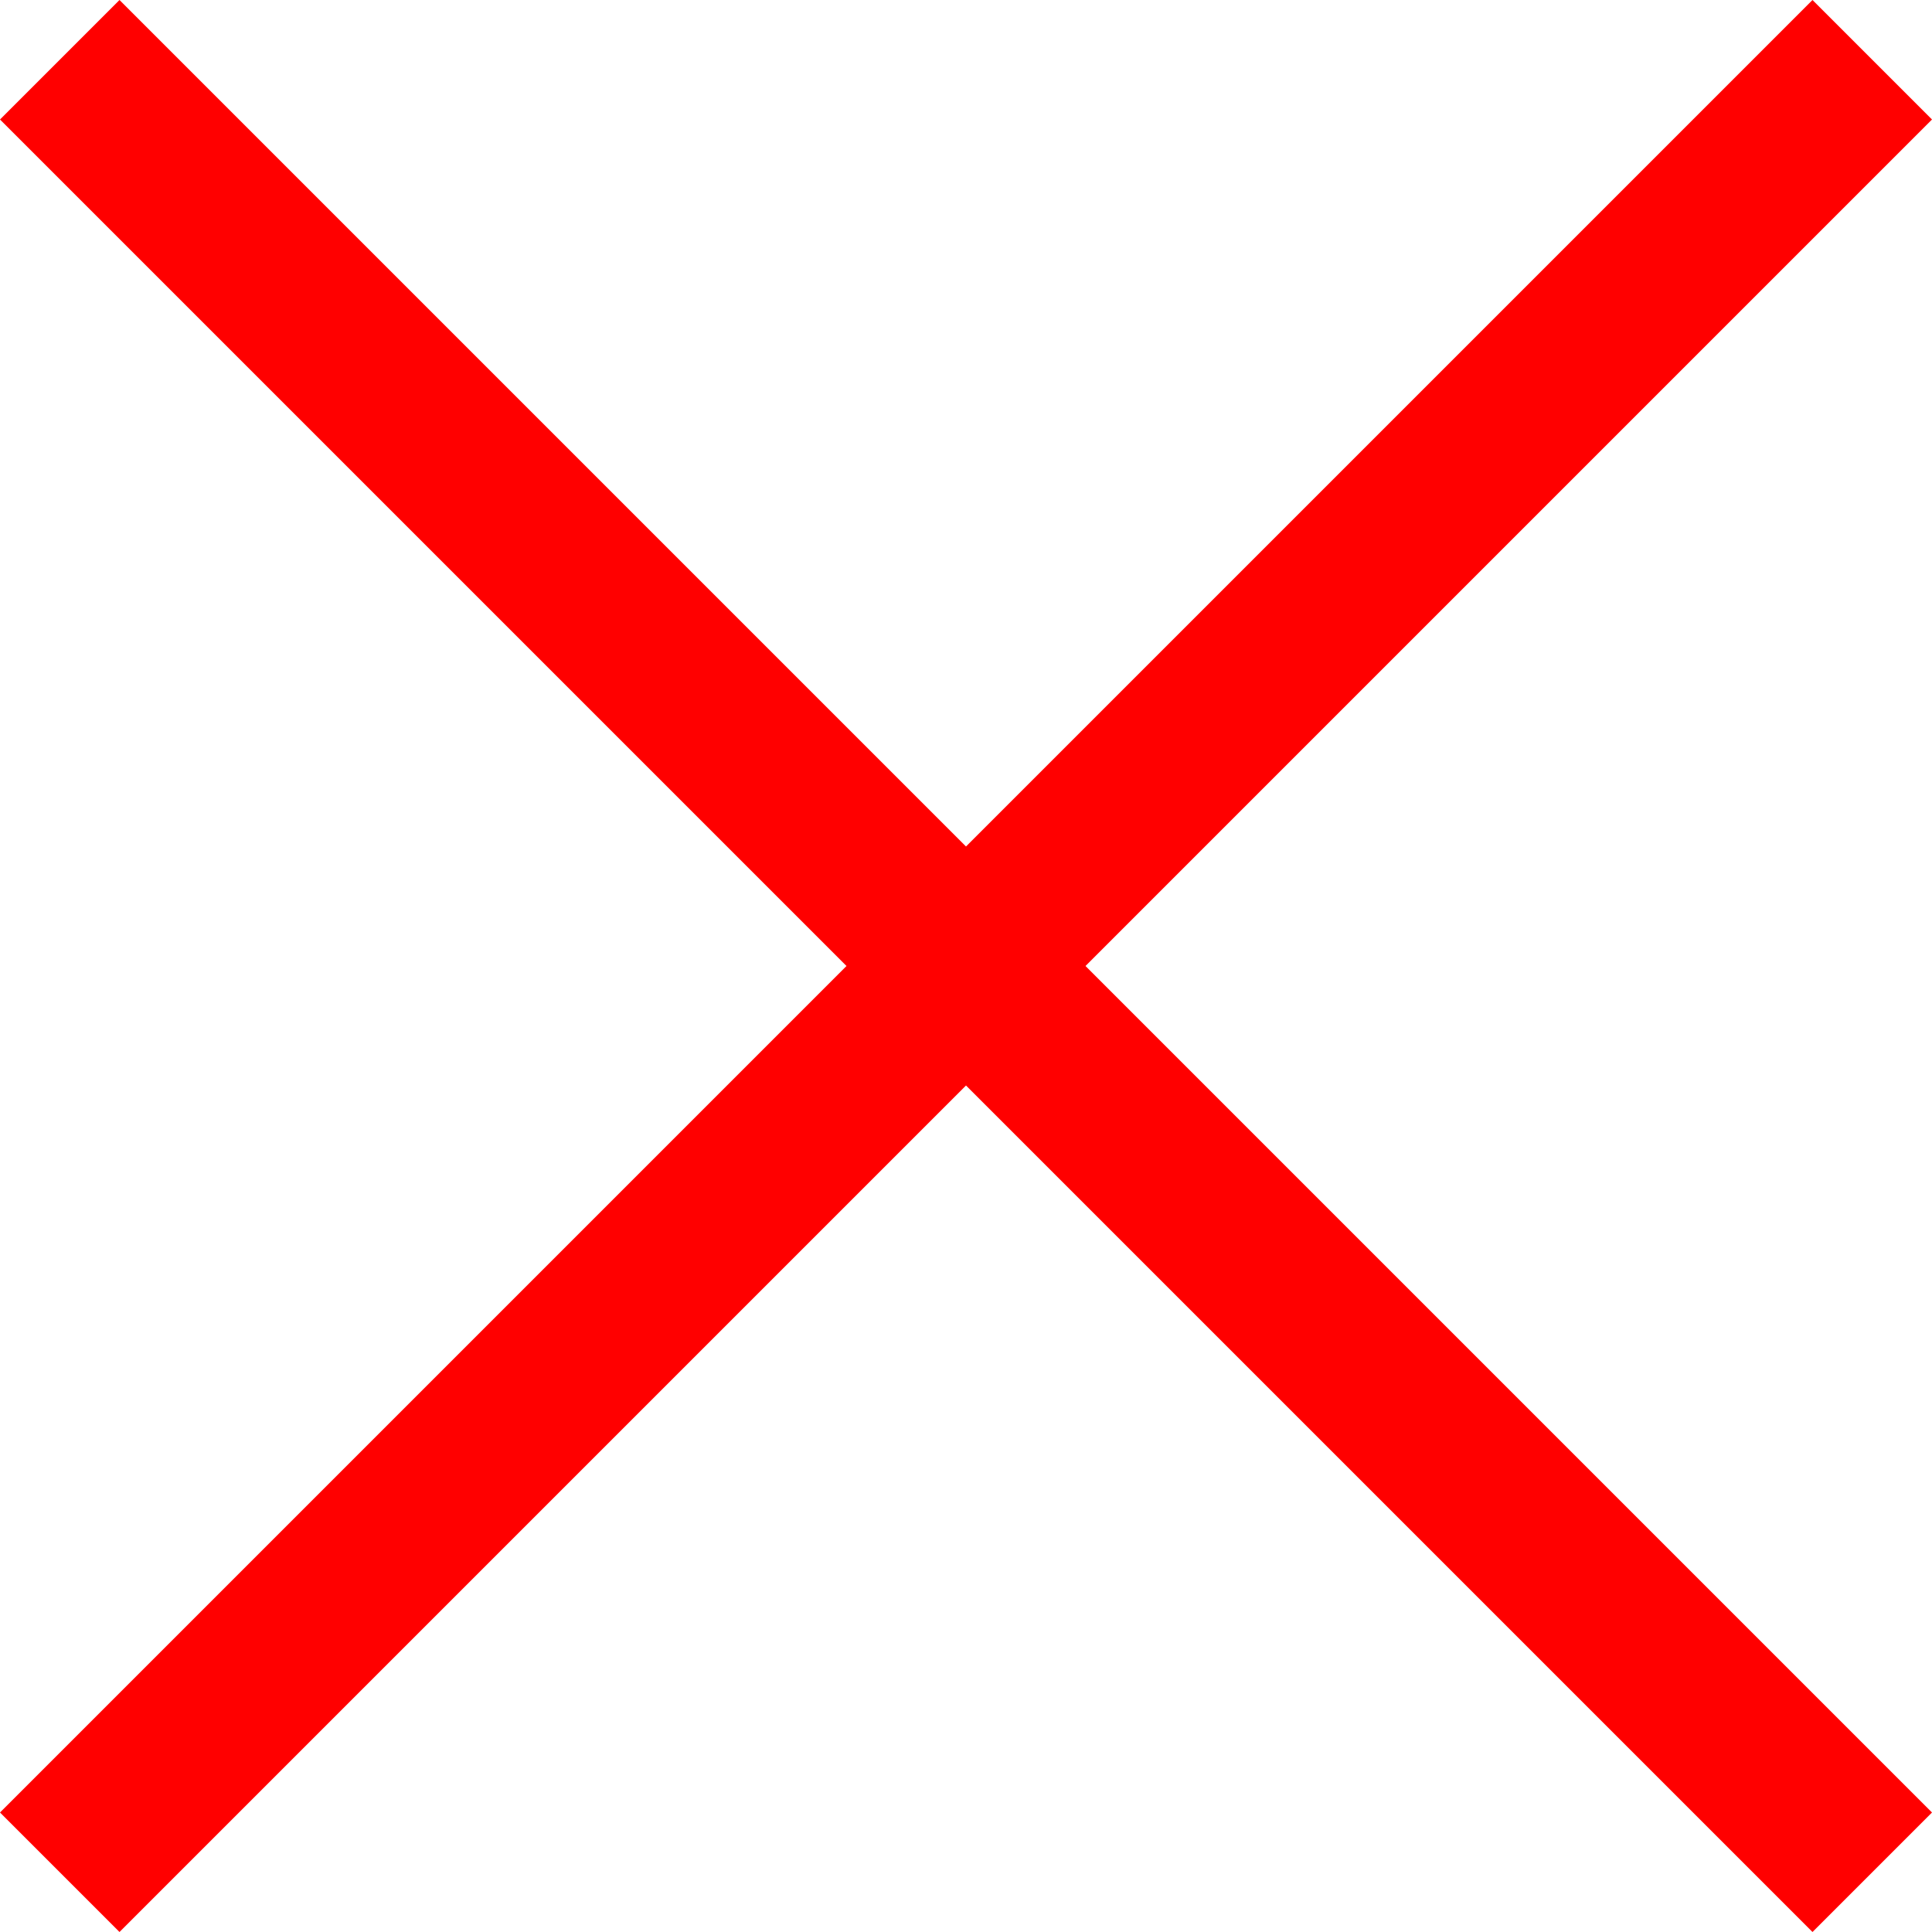 <svg version="1.1" id="Layer_1" xmlns="http://www.w3.org/2000/svg" xmlns:xlink="http://www.w3.org/1999/xlink" x="0px" y="0px"
	 viewBox="0 0 342.947 342.947" style="enable-background:new 0 0 342.947 342.947;" xml:space="preserve">
<polygon points="342.947,21.213 321.734,0 171.473,150.26 21.213,0 0,21.213 150.26,171.473 0,321.734 21.213,342.947 
	171.473,192.686 321.734,342.947 342.947,321.734 192.686,171.473 " fill="red"/>
</svg>

